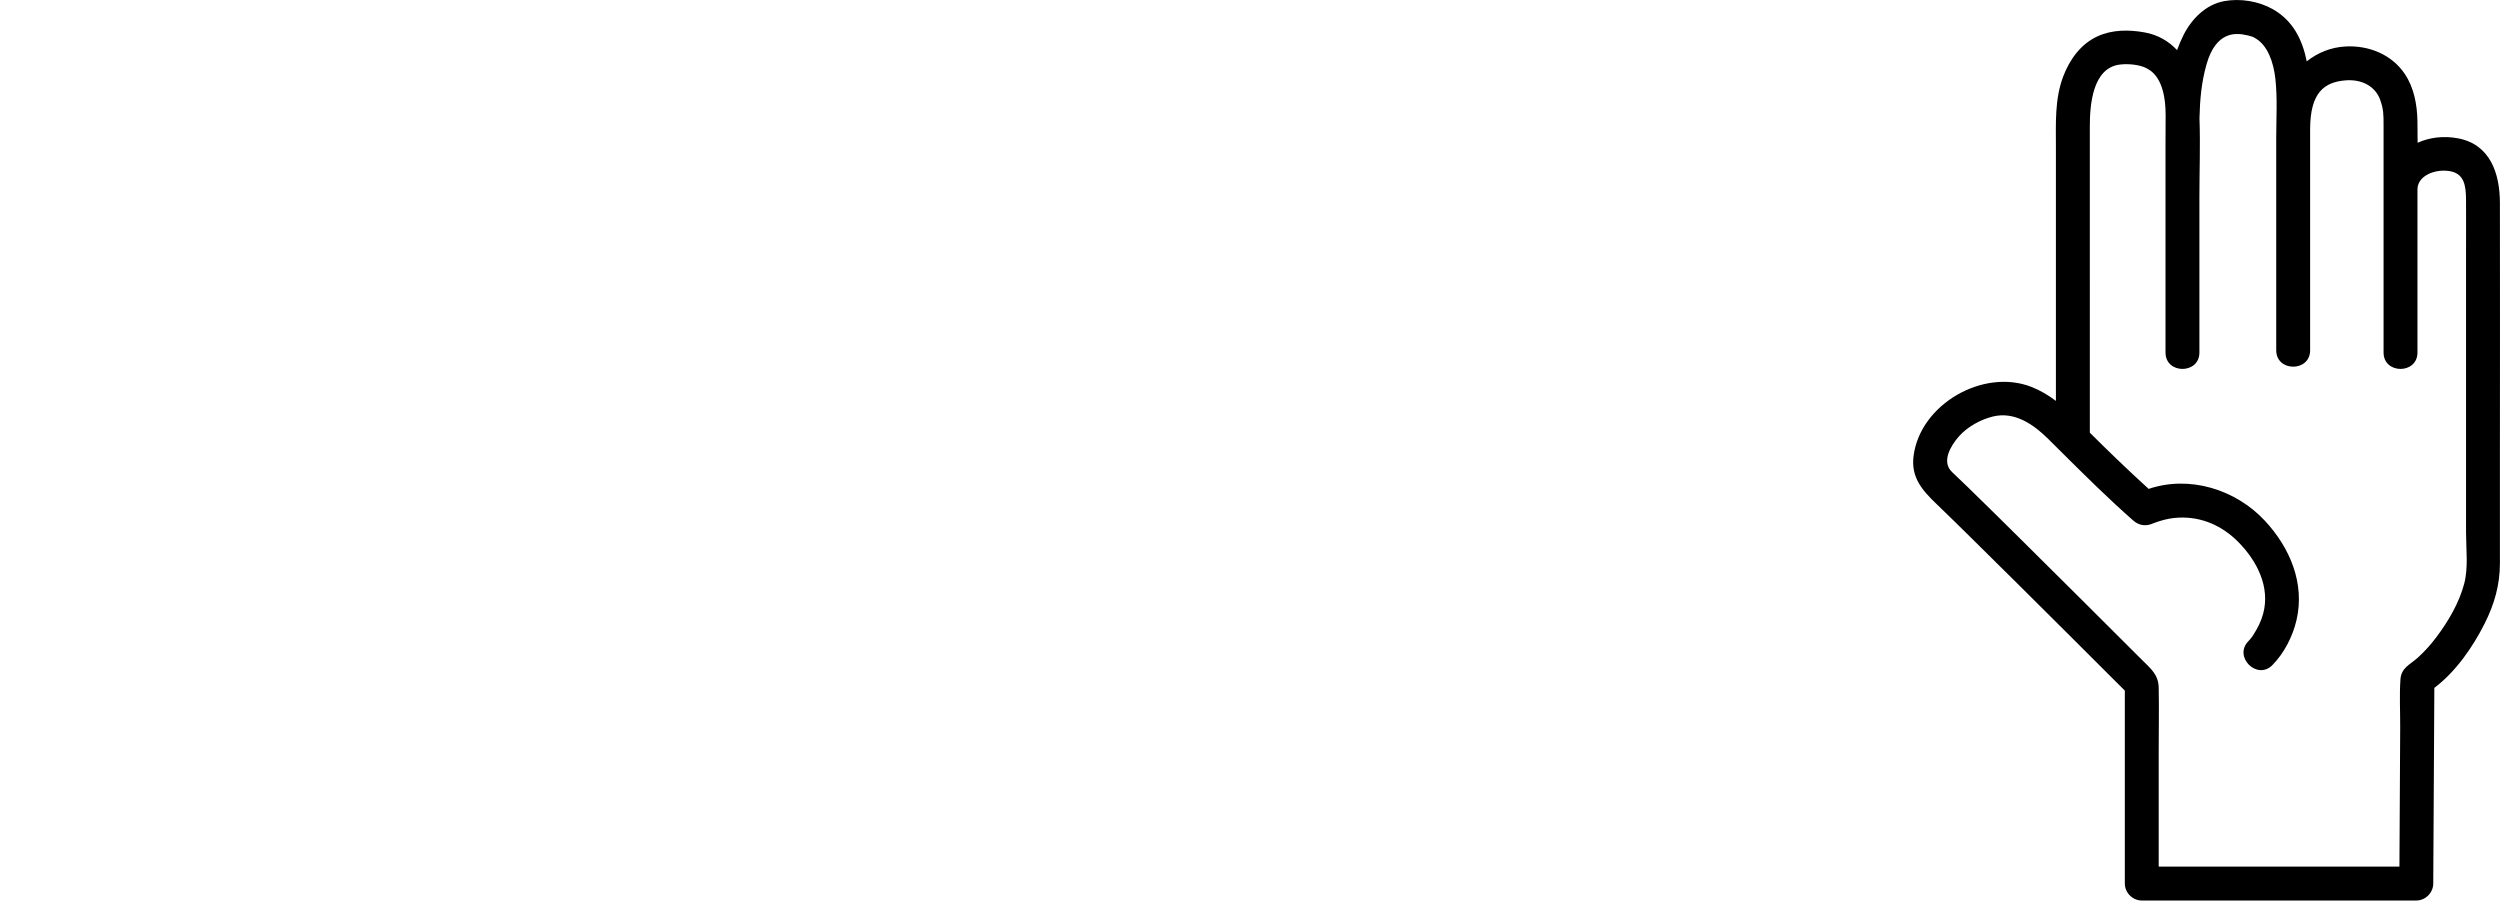 <?xml version="1.0" encoding="UTF-8"?>
<svg id="uuid-f696a2bf-9577-4a00-b8ad-24f635b985b6" data-name="Layer 7" xmlns="http://www.w3.org/2000/svg" viewBox="0 0 1106.41 401.53">
  <defs>
    <style>
      .uuid-ca931092-113a-4833-87f4-1586845c4f00 {
        stroke-width: 0px;
      }
    </style>
  </defs>
<path class="uuid-ca931092-113a-4833-87f4-1586845c4f00" d="m1106.37,89.71c-.03-12.9-4.27-25.78-18.47-28.48-6.43-1.22-12.65-.44-17.95,1.95,0-3.25-.02-6.49-.08-9.74-.14-7.18-1.54-14.69-5.61-20.74-5.8-8.61-15.92-12.67-26.15-12.14-6.55.34-12.42,2.77-17.23,6.59-1.9-9.51-6.05-18.04-15.08-23.12-6.27-3.53-14.32-4.82-21.4-3.54-8.19,1.48-14.45,7.85-18.07,15.05-1.07,2.14-2.01,4.36-2.84,6.64-3.66-3.93-8.43-6.77-14.37-7.84-7.01-1.26-14.38-1.26-20.94,1.78-7.42,3.44-12.29,10.33-15.11,17.81-3.76,9.96-3.2,20.73-3.2,31.19v112.3c-3.33-2.52-6.92-4.67-10.93-6.23-21.25-8.25-49.1,7.67-52.06,30.56-1.22,9.44,3.73,15.13,9.94,21.09,5.21,5,10.35,10.07,15.49,15.13,14.19,13.98,28.31,28.03,42.43,42.09,8.55,8.52,17.1,17.04,25.63,25.58v85.39c0,4.05,3.44,7.5,7.5,7.5h121.5c4.07,0,7.48-3.44,7.5-7.5.15-26.41.29-52.82.44-79.23.01-2.45.03-4.91.04-7.36,9.55-7.26,17-18.02,22.27-28.5,4.32-8.59,6.75-17.11,6.75-26.69v-48.48c0-37.02.09-74.03,0-111.05Zm-15.81,168.61c-2.25,8.56-7.02,16.61-12.3,23.65-2.44,3.26-5.2,6.35-8.22,9.08-3.27,2.96-7.31,4.45-7.68,9.5-.51,7.07-.08,14.33-.12,21.41l-.34,61.58h-106.54v-50.99c0-9.42.19-18.87,0-28.29-.12-5.77-3.63-8.45-7.41-12.23-17.42-17.4-34.86-34.79-52.36-52.12-8.26-8.19-16.53-16.38-24.87-24.48-2.26-2.19-4.53-4.36-6.81-6.52-4.8-4.53-.68-11.53,2.98-15.72,3.82-4.37,9.8-7.58,15.13-8.87,9.63-2.33,18.02,3.55,24.54,10.02,1.67,1.66,5.43,5.45,5.68,5.65,10.39,10.34,20.81,20.65,31.82,30.35,2.64,2.33,5.84,2.71,8.97,1.22.83-.29,1.64-.61,2.48-.87,3.33-1.03,5.77-1.47,8.75-1.61,10.14-.47,19.22,3.61,26.32,10.78,8.22,8.3,14.19,19.83,11.03,31.66-.93,3.51-2.47,6.48-4.44,9.57-.19.29-.39.58-.59.86-.1.13-.42.55-.55.71-.31.37-.63.73-.96,1.07-6.78,6.88,3.82,17.49,10.61,10.61,5.21-5.29,8.99-12.7,10.66-19.87,3.81-16.31-2.91-32.11-14-44.02-12.97-13.92-33.38-20.18-51.42-14.09-4.73-4.27-9.36-8.65-13.96-13.05-4.07-3.9-8.09-7.85-12.08-11.83V56.04c0-9.41,1.1-26.06,13.4-27.48,4.26-.49,8.99.26,11.44,1.52,1.77.91,8.71,3.95,8.71,20.8-.07,2.24-.05,24.18-.05,31.23v73.92c0,9.65,15,9.67,15,0v-68.86c0-11.37.45-22.93.03-34.8.2-8.27.84-15.92,3.16-24.03,4.19-14.68,13.07-13.43,15.93-13.14-.97-.09,1.71.32,2.26.46,2.21.57,2.13.54,3.48,1.33,5.33,3.13,7.93,10.46,8.76,17.85.96,8.59.38,17.52.38,26.16v94.04c0,9.65,15,9.67,15,0V57.28c0-16.41,6.3-20.97,15.74-21.72,7-.55,13.04,2.53,15.22,8.52,1.57,4.32,1.54,6.74,1.54,11.43,0,8.98,0,60.88,0,74.02v26.5c0,9.65,15,9.67,15,0v-72.19c0-5.97,7.51-9.11,14.04-8.14,6.67.99,7.42,6.38,7.46,12.83.05,7.72,0,15.44,0,23.16v123.97c0,7.26,1.06,15.59-.81,22.67Z"/>
</svg>